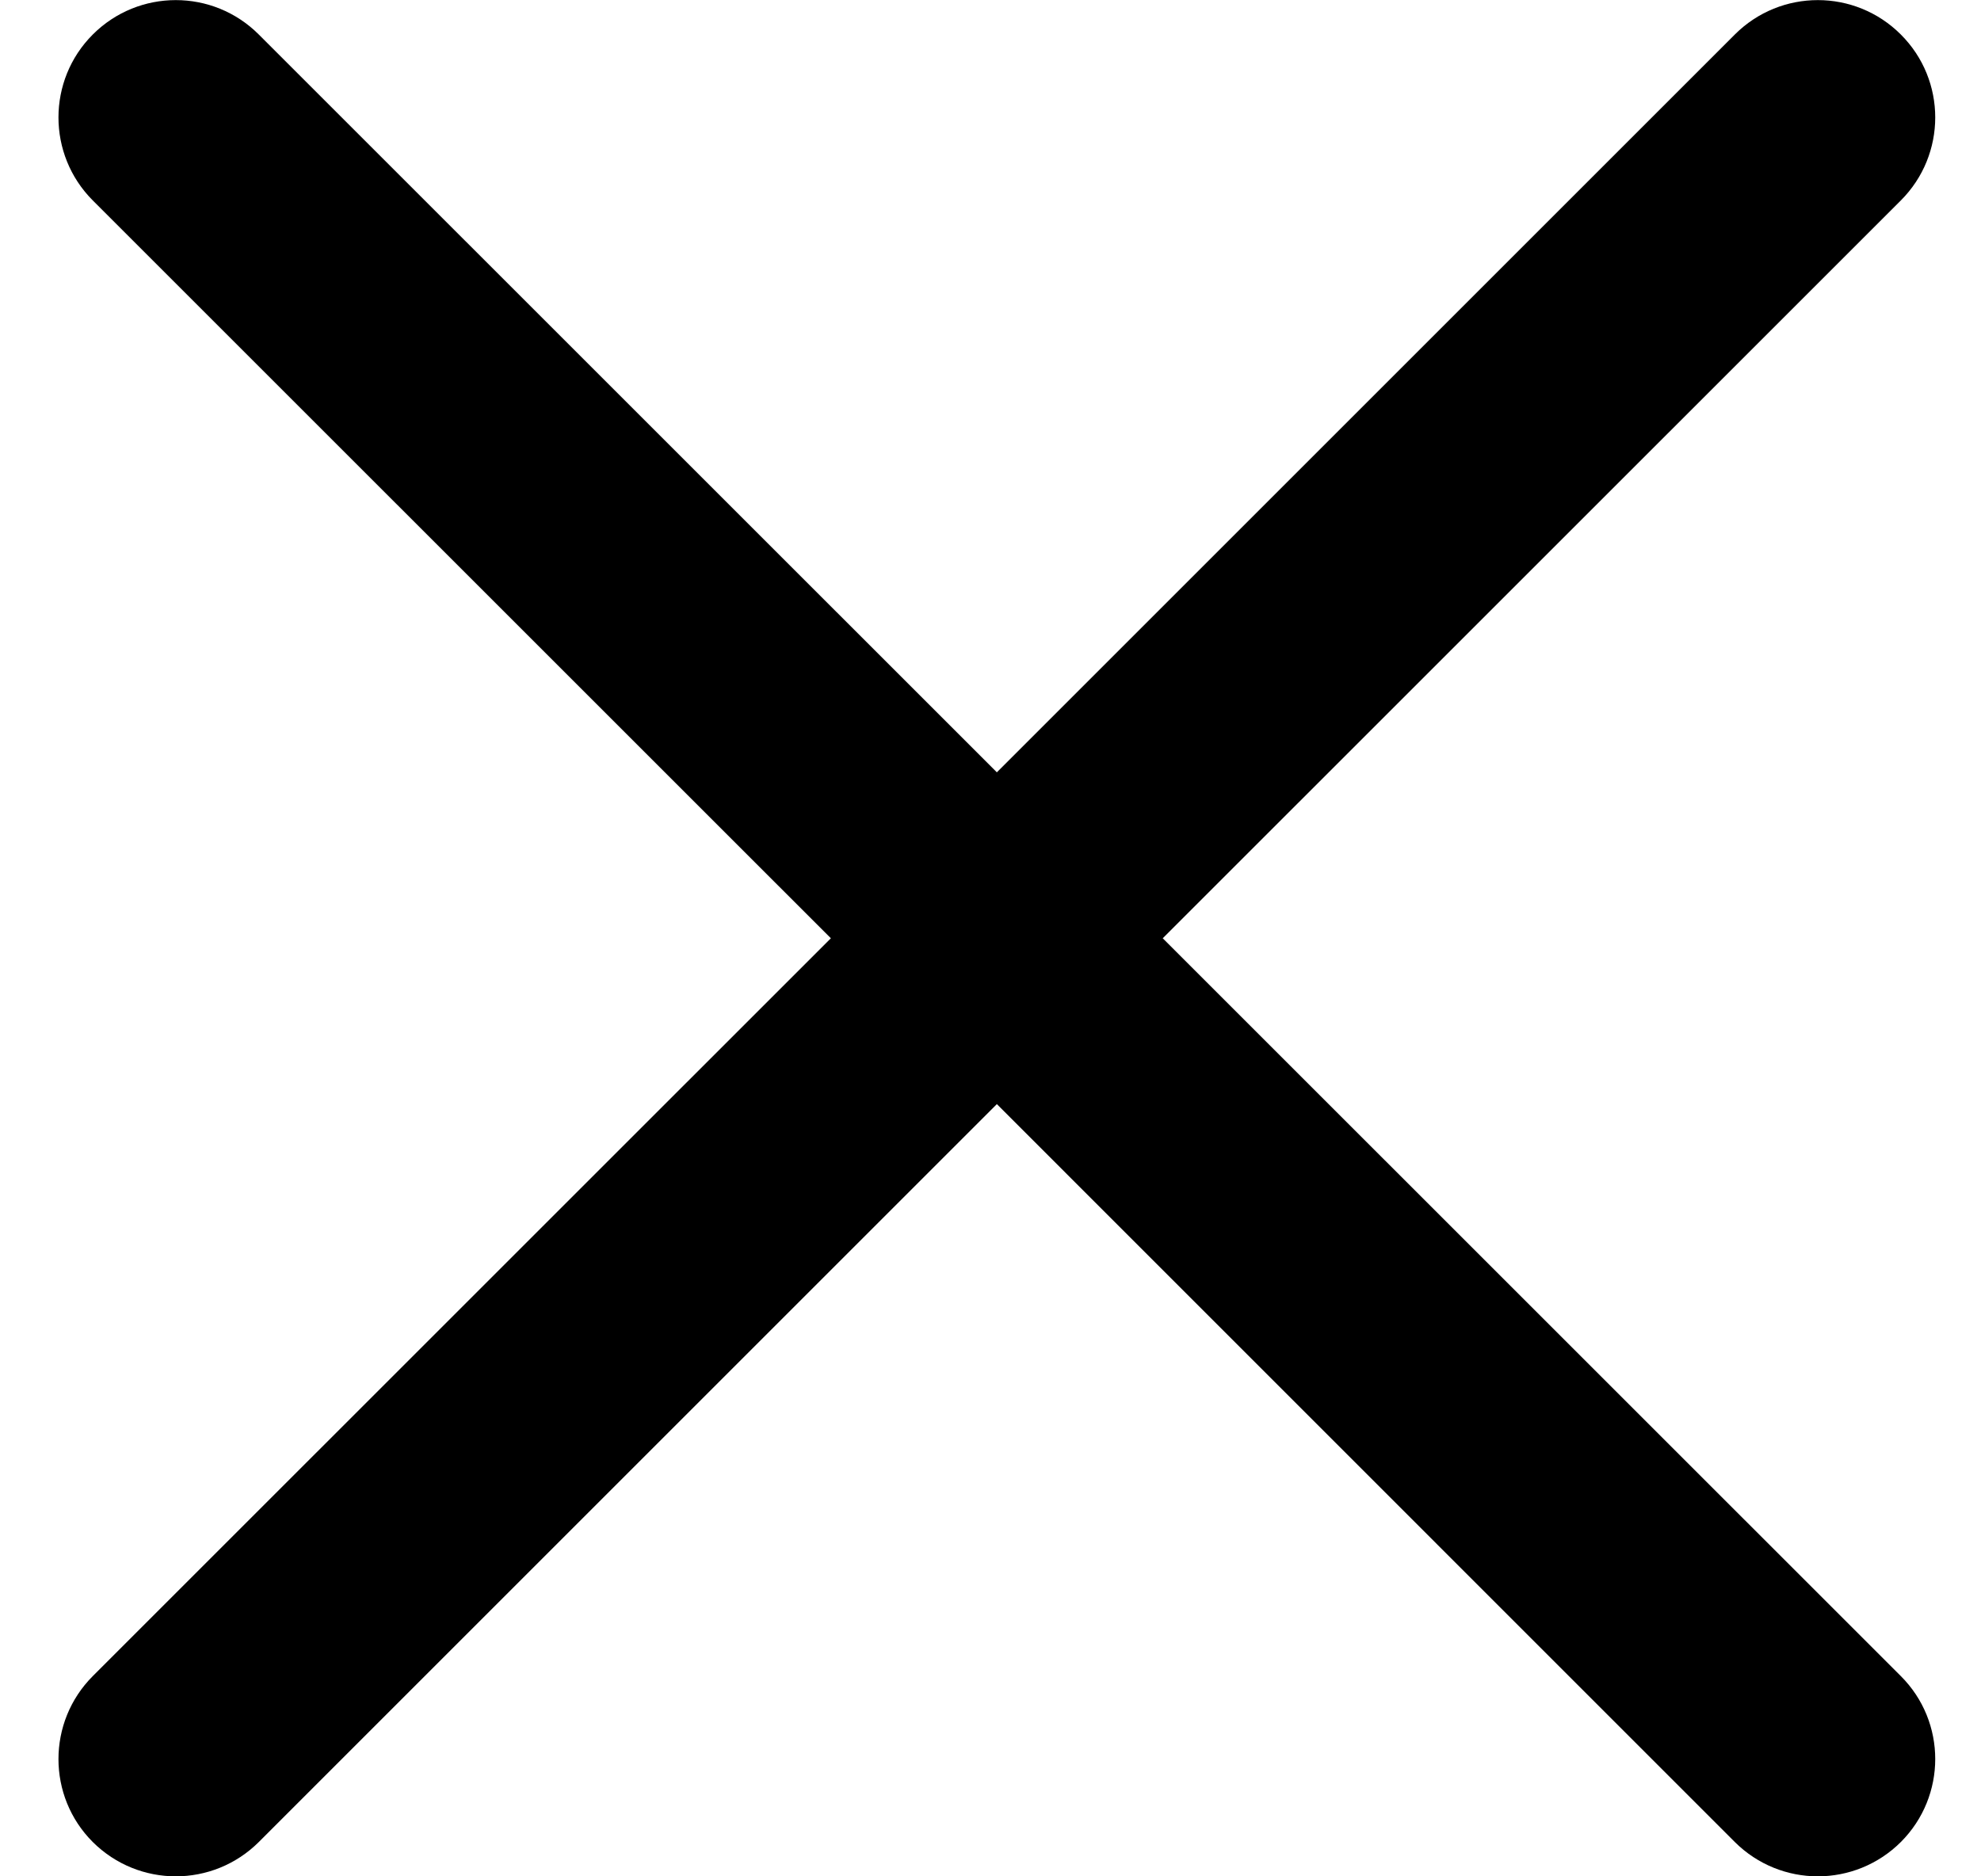 <svg width="19" height="18" viewBox="0 0 19 18" fill="none" xmlns="http://www.w3.org/2000/svg">
<path d="M11.152 9.001L18.231 1.923C18.671 1.483 18.671 0.77 18.231 0.331C17.791 -0.109 17.079 -0.109 16.639 0.331L9.561 7.409L2.482 0.331C2.042 -0.109 1.33 -0.109 0.89 0.331C0.451 0.77 0.451 1.483 0.89 1.923L7.969 9.001L0.89 16.079C0.451 16.519 0.451 17.232 0.89 17.671C1.11 17.89 1.398 18 1.686 18C1.974 18 2.262 17.89 2.482 17.671L9.561 10.592L16.639 17.671C16.859 17.89 17.147 18 17.435 18C17.723 18 18.011 17.89 18.231 17.671C18.671 17.231 18.671 16.518 18.231 16.079L11.152 9.001Z" fill="black"/>
</svg>

